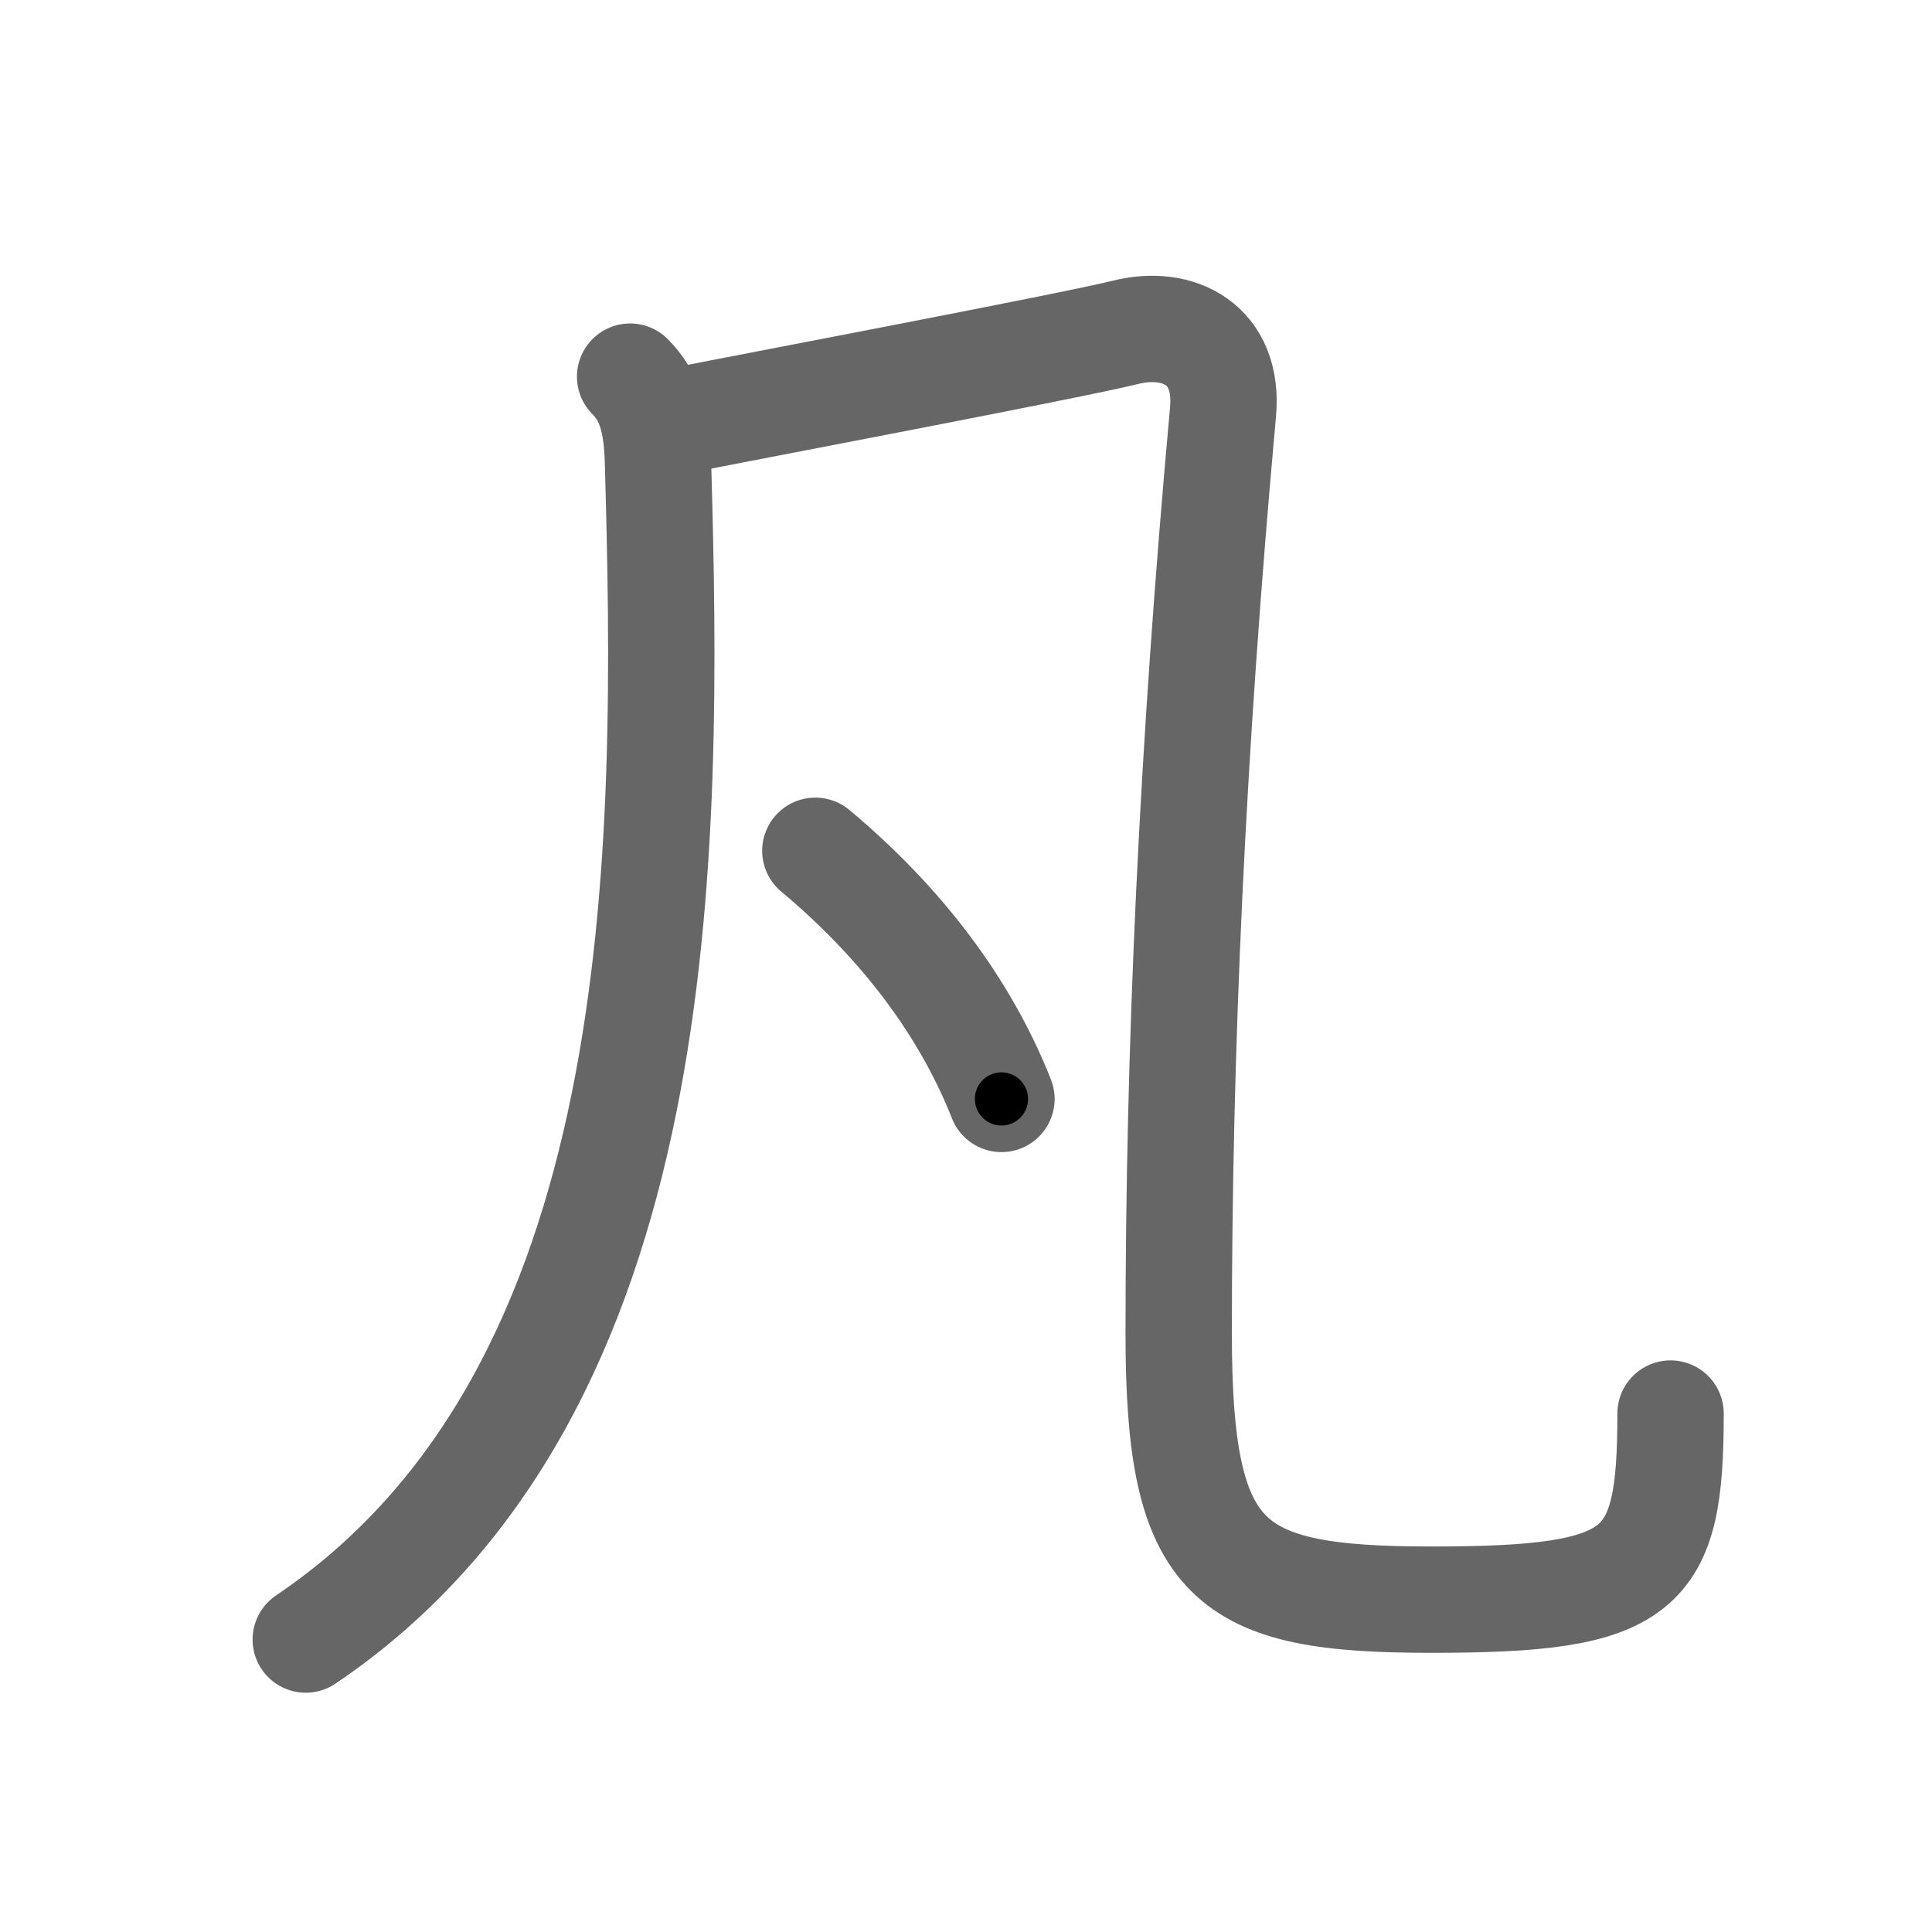 <svg xmlns="http://www.w3.org/2000/svg" viewBox="0 0 109 109" id="51e1"><g fill="none" stroke="#666" stroke-width="6" stroke-linecap="round" stroke-linejoin="round"><g><g><g><path d="M35.55,21.25c1.04,1.04,1.5,2.38,1.57,4.74C37.75,48,38,78.5,17.25,92.5" /></g><path d="M38.25,23.75C42,23,60.5,19.5,63.5,18.75s5.85,0.69,5.5,4.5c-1.75,19.25-2.5,36-2.5,52c0,13.02,2.75,15,14.25,15c12,0,13.5-1.5,13.5-10.5" /></g><g><path d="M46,48c5.58,4.67,8.77,9.62,10.5,14" /></g></g></g><g fill="none" stroke="#000" stroke-width="3" stroke-linecap="round" stroke-linejoin="round"><path d="M35.55,21.25c1.04,1.04,1.5,2.38,1.57,4.74C37.75,48,38,78.5,17.25,92.5" stroke-dasharray="77.638" stroke-dashoffset="77.638"><animate attributeName="stroke-dashoffset" values="77.638;77.638;0" dur="0.584s" fill="freeze" begin="0s;51e1.click" /></path><path d="M38.25,23.75C42,23,60.5,19.5,63.5,18.75s5.85,0.69,5.5,4.5c-1.75,19.25-2.5,36-2.5,52c0,13.02,2.75,15,14.25,15c12,0,13.5-1.5,13.5-10.5" stroke-dasharray="132.243" stroke-dashoffset="132.243"><animate attributeName="stroke-dashoffset" values="132.243" fill="freeze" begin="51e1.click" /><animate attributeName="stroke-dashoffset" values="132.243;132.243;0" keyTimes="0;0.37;1" dur="1.578s" fill="freeze" begin="0s;51e1.click" /></path><path d="M46,48c5.58,4.67,8.77,9.62,10.5,14" stroke-dasharray="17.683" stroke-dashoffset="17.683"><animate attributeName="stroke-dashoffset" values="17.683" fill="freeze" begin="51e1.click" /><animate attributeName="stroke-dashoffset" values="17.683;17.683;0" keyTimes="0;0.899;1" dur="1.755s" fill="freeze" begin="0s;51e1.click" /></path></g></svg>